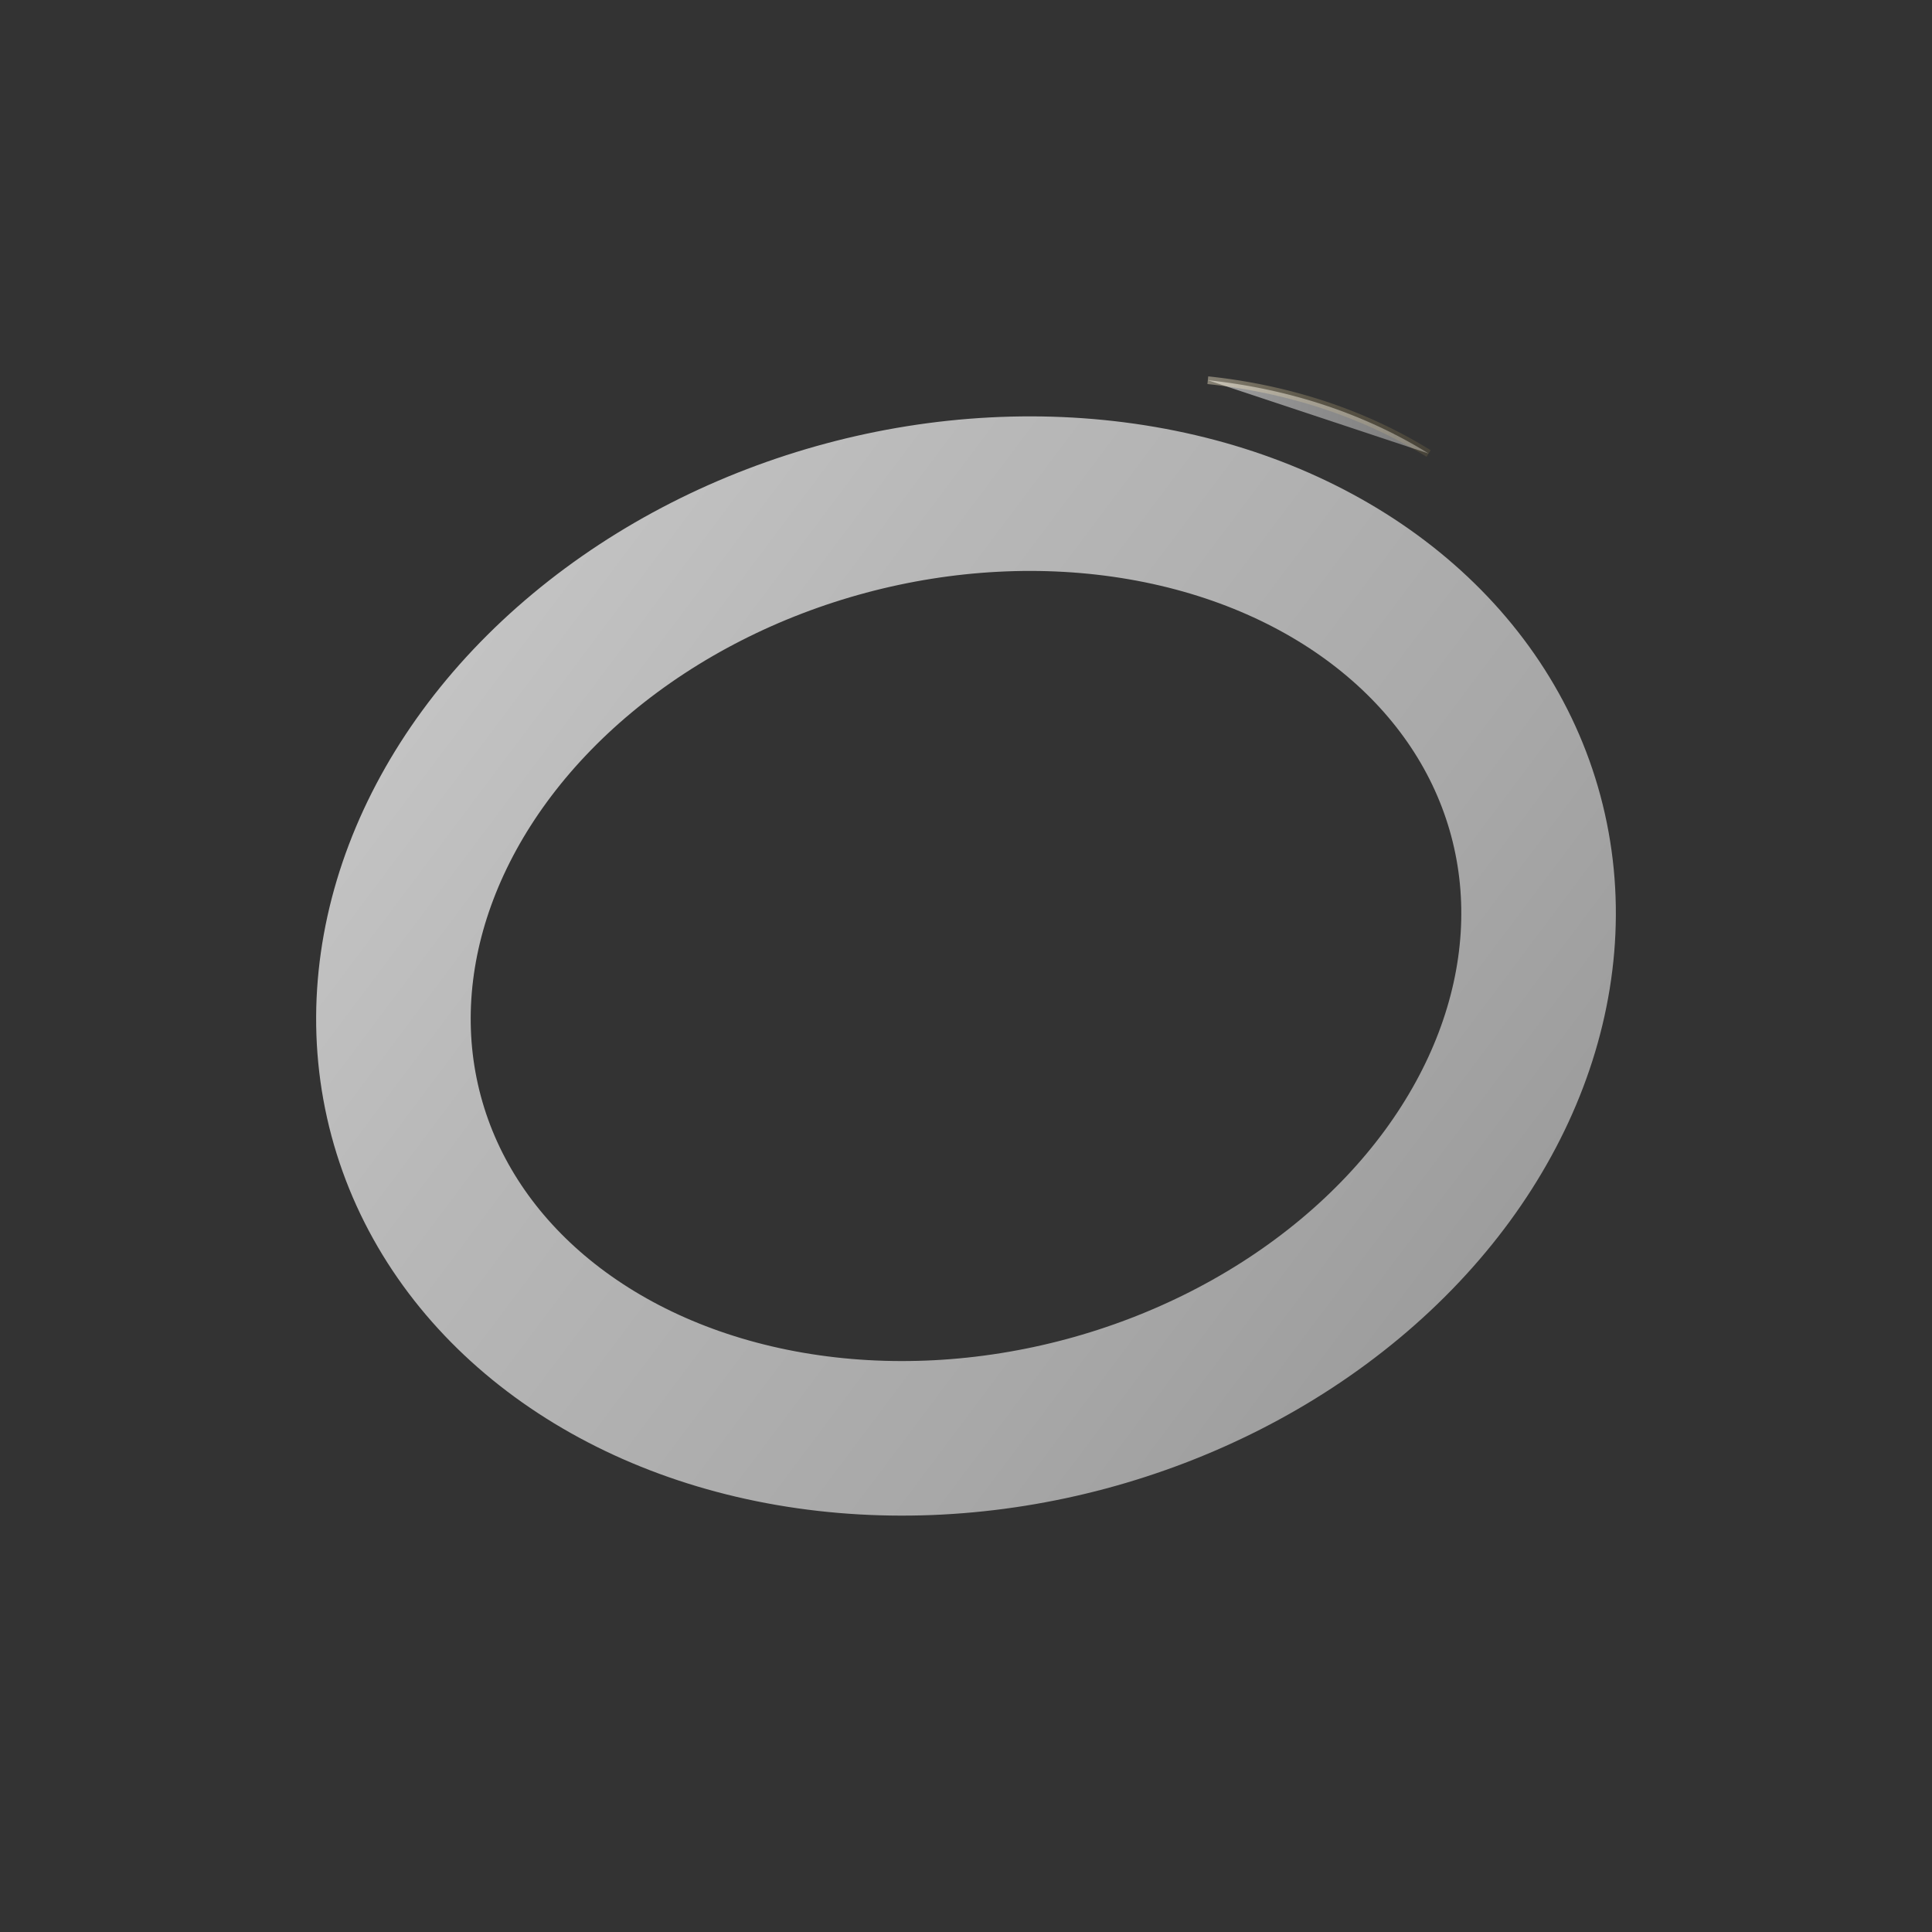 <svg 
    xmlns="http://www.w3.org/2000/svg"
    viewBox="0 0 400 400"
    width="256"
    height="256"
    aria-labelledby="orosTitle orosDesc"
    role="img"
>
  <rect x="0" y="0" width="400" height="400" fill="#333333" stroke="none"/>
  <title id="orosTitle">Oros Logo (No Filters)</title>
  <desc id="orosDesc">
    A simplified version of the Oros logo without filter effects, for performance-critical situations.
  </desc>

  <defs>
    <!-- Main ring metallic gradient (original colors) -->
    <linearGradient id="metallic" x1="0%" y1="0%" x2="100%" y2="100%">
      <stop offset="0%" style="stop-color:#C8C8C8;stop-opacity:1" />
      <stop offset="30%" style="stop-color:#B8B8B8;stop-opacity:1" />
      <stop offset="70%" style="stop-color:#A8A8A8;stop-opacity:1" />
      <stop offset="100%" style="stop-color:#989898;stop-opacity:1" />
    </linearGradient>

    <!-- Darker metallic gradient for the arc (original colors) -->
    <linearGradient id="metallicDark" x1="0%" y1="0%" x2="100%" y2="100%">
      <stop offset="0%" style="stop-color:#A0A0A0;stop-opacity:1" />
      <stop offset="30%" style="stop-color:#929292;stop-opacity:1" />
      <stop offset="70%" style="stop-color:#868686;stop-opacity:1" />
      <stop offset="100%" style="stop-color:#7A7A7A;stop-opacity:1" />
    </linearGradient>

    <!-- Gold accent gradient (original colors) -->
    <linearGradient id="goldAccent" x1="0%" y1="0%" x2="100%" y2="100%">
      <stop offset="0%" style="stop-color:#FFF3D4;stop-opacity:0.4" />
      <stop offset="45%" style="stop-color:#FFE5A3;stop-opacity:0.2" />
      <stop offset="100%" style="stop-color:#FFD770;stop-opacity:0.1" />
    </linearGradient>
  </defs>

  <!-- Central group with the same rotation and scale as the main version -->
  <g transform="translate(200, 200) rotate(-30) scale(0.8)">
    <!-- Main elliptical ring -->
    <ellipse
      cx="0"
      cy="0"
      rx="150"
      ry="120"
      fill="none"
      stroke="url(#metallic)"
      stroke-width="40"
      stroke-linecap="round"
      transform="rotate(15)"
    />

    <!-- Partial arc path -->
    <path
      d="M 130,-100 A 160,130 0 0,1 170,-55"
      fill="url(#metallicDark)"
      stroke="url(#goldAccent)"
      stroke-width="2"
      style="mix-blend-mode: soft-light"
    />
  </g>
</svg>